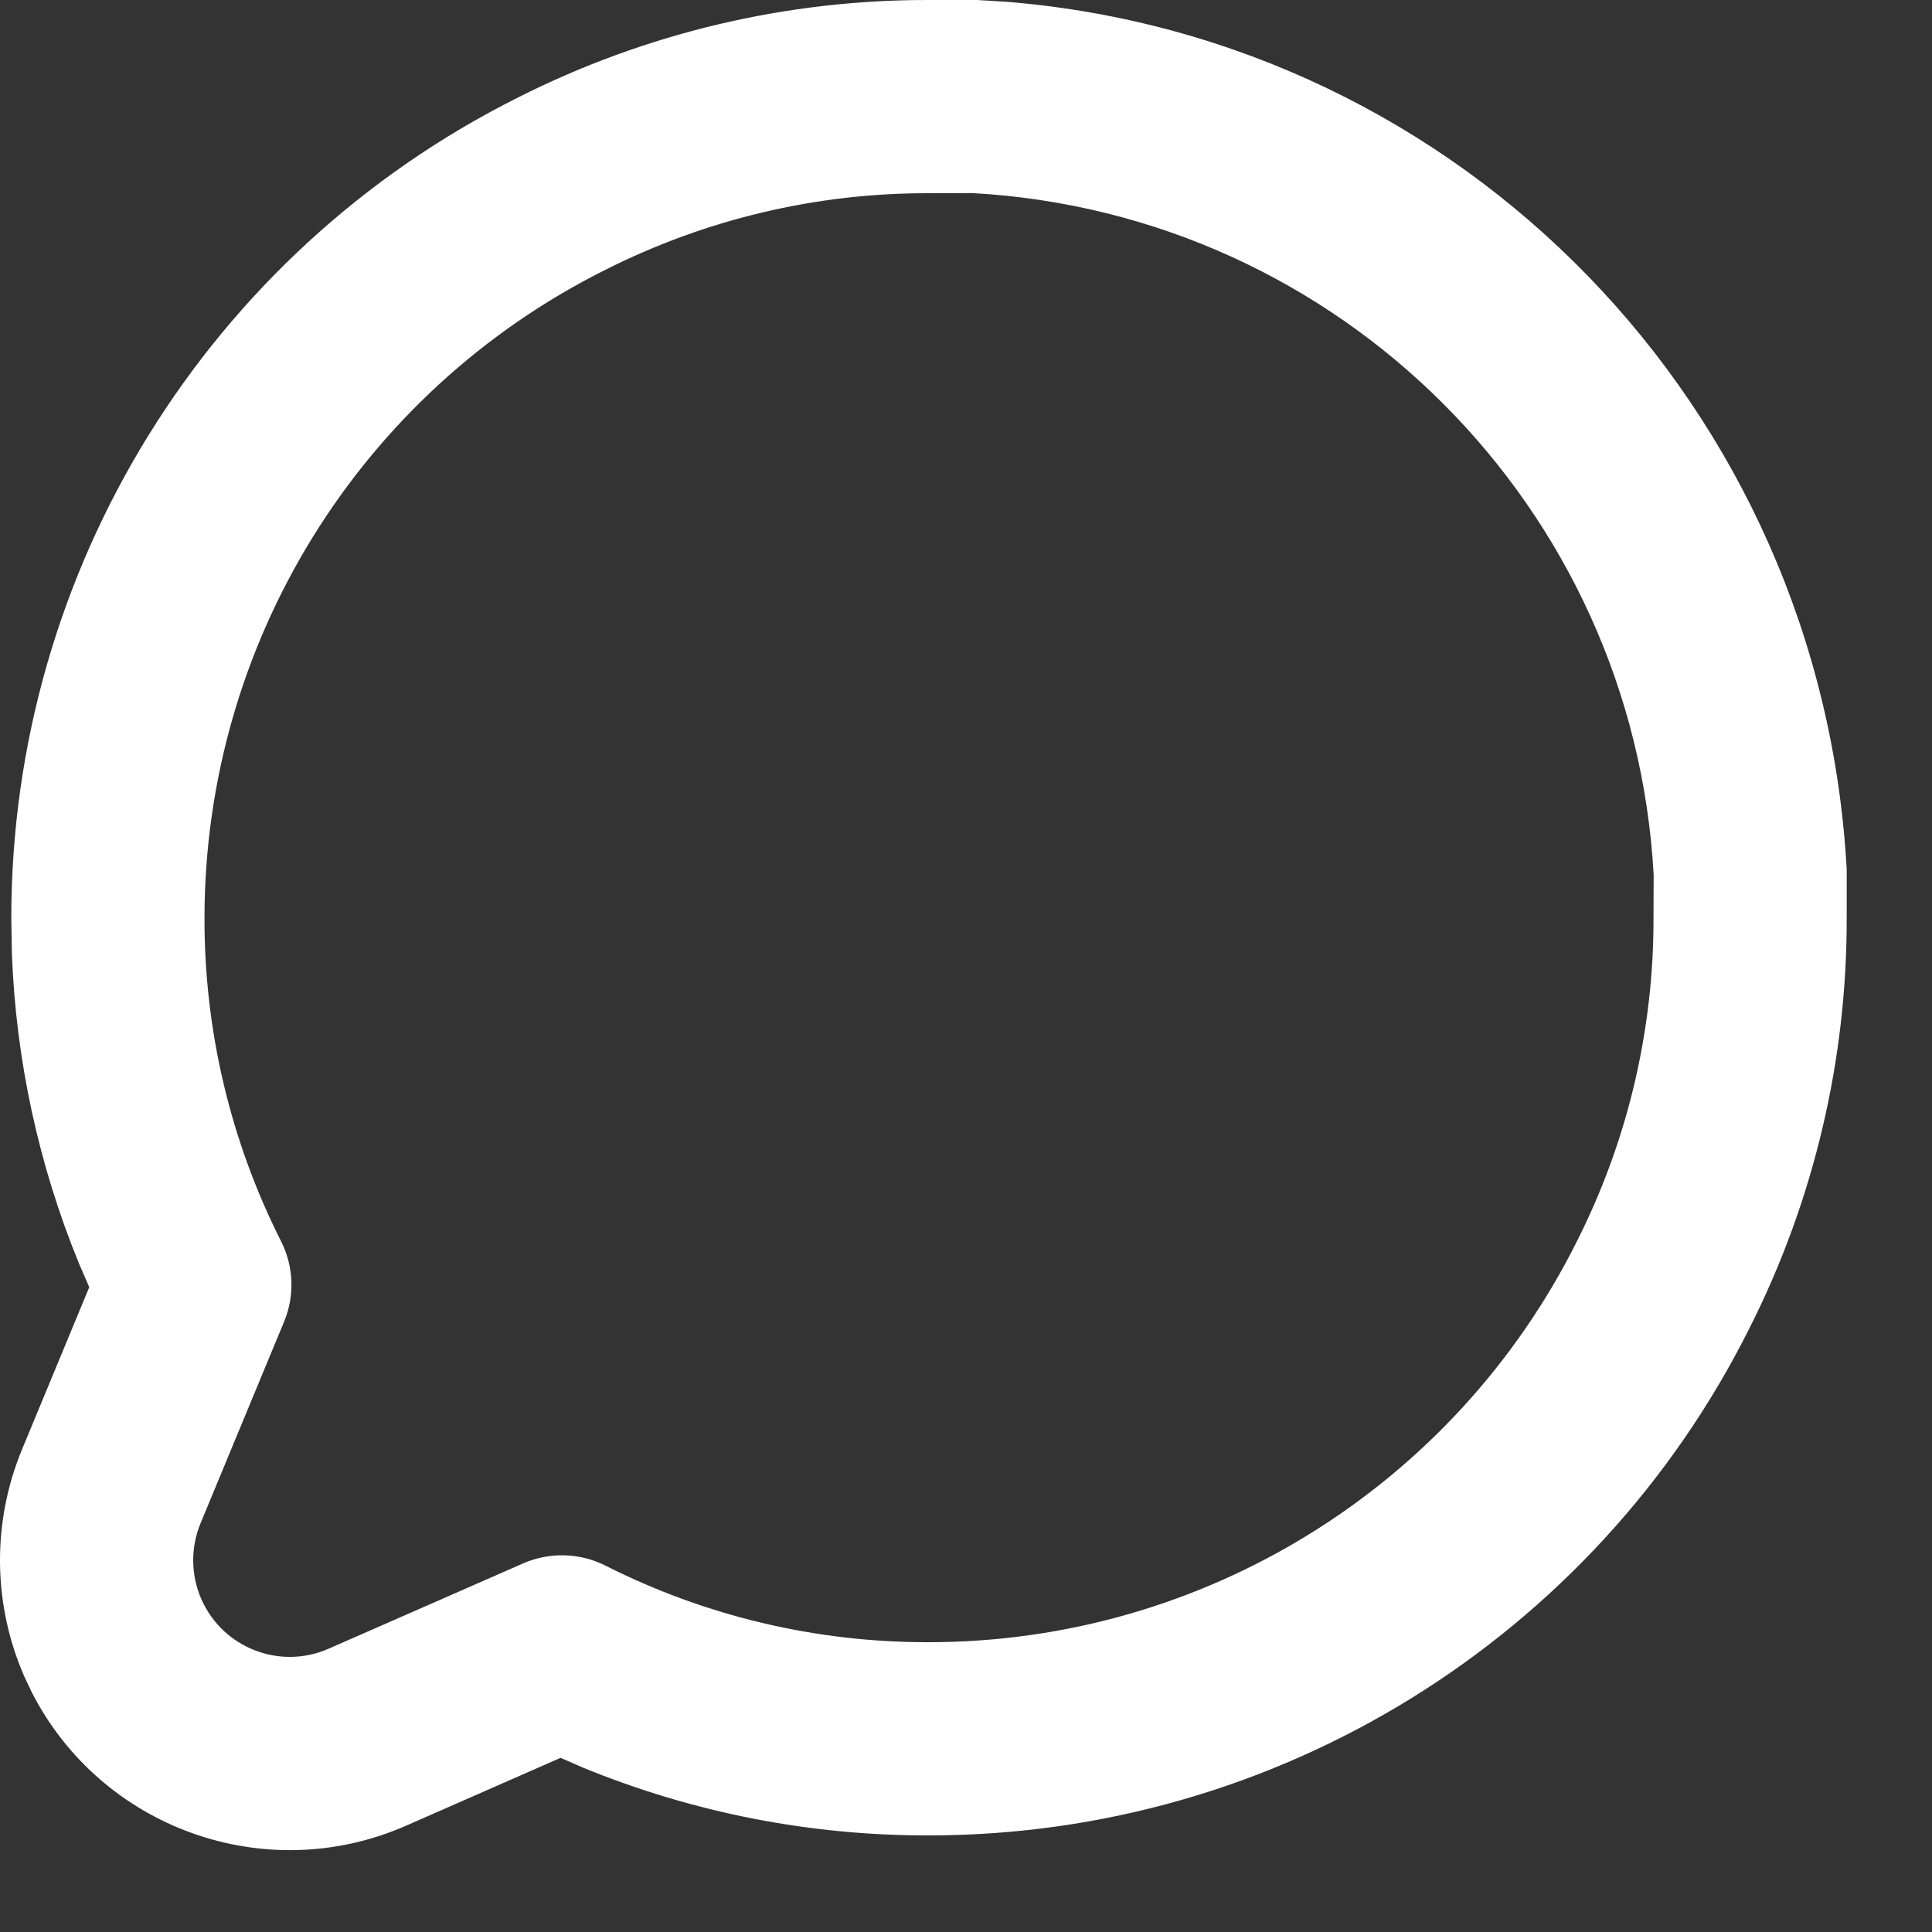 <svg width="40" height="40" viewBox="0 0 40 40" fill="none" xmlns="http://www.w3.org/2000/svg" xmlns:xlink="http://www.w3.org/1999/xlink">
<rect x="0" y="0" width="40" height="40" fill="#333333" stroke="none"/>
<path d="M20.234,0L19.234,0C16.284,-0.007 13.369,0.683 10.732,2.015C4.304,5.228 0.237,11.804 0.234,18.999L0.246,19.736C0.328,21.943 0.799,24.119 1.636,26.161L1.848,26.65L0.457,30.006C-0.169,31.517 -0.151,33.217 0.505,34.714L0.656,35.033C2.089,37.844 5.484,39.082 8.41,37.798L11.606,36.394L12.073,36.598C14.342,37.528 16.777,38.007 19.239,38C26.43,37.997 33.006,33.93 36.223,27.494C37.551,24.865 38.242,21.95 38.234,18.995L38.234,18C37.708,8.421 30.276,0.822 20.878,0.04L20.234,0ZM19.229,4L20.15,3.998L20.124,3.997C27.737,4.417 33.817,10.497 34.237,18.11L34.234,19C34.24,21.33 33.697,23.623 32.649,25.699C30.105,30.787 24.914,33.998 19.233,34C16.904,34.006 14.611,33.463 12.536,32.415C12.003,32.146 11.377,32.129 10.83,32.369L6.803,34.135C5.792,34.579 4.612,34.119 4.168,33.107C3.95,32.608 3.944,32.041 4.152,31.538L5.881,27.366C6.105,26.828 6.082,26.219 5.819,25.699C4.771,23.623 4.228,21.33 4.234,19.005C4.236,13.321 7.447,8.129 12.528,5.589C14.611,4.537 16.904,3.994 19.229,4Z" clip-rule="evenodd" fill-rule="evenodd" fill="#FFFFFF"/>
</svg>
